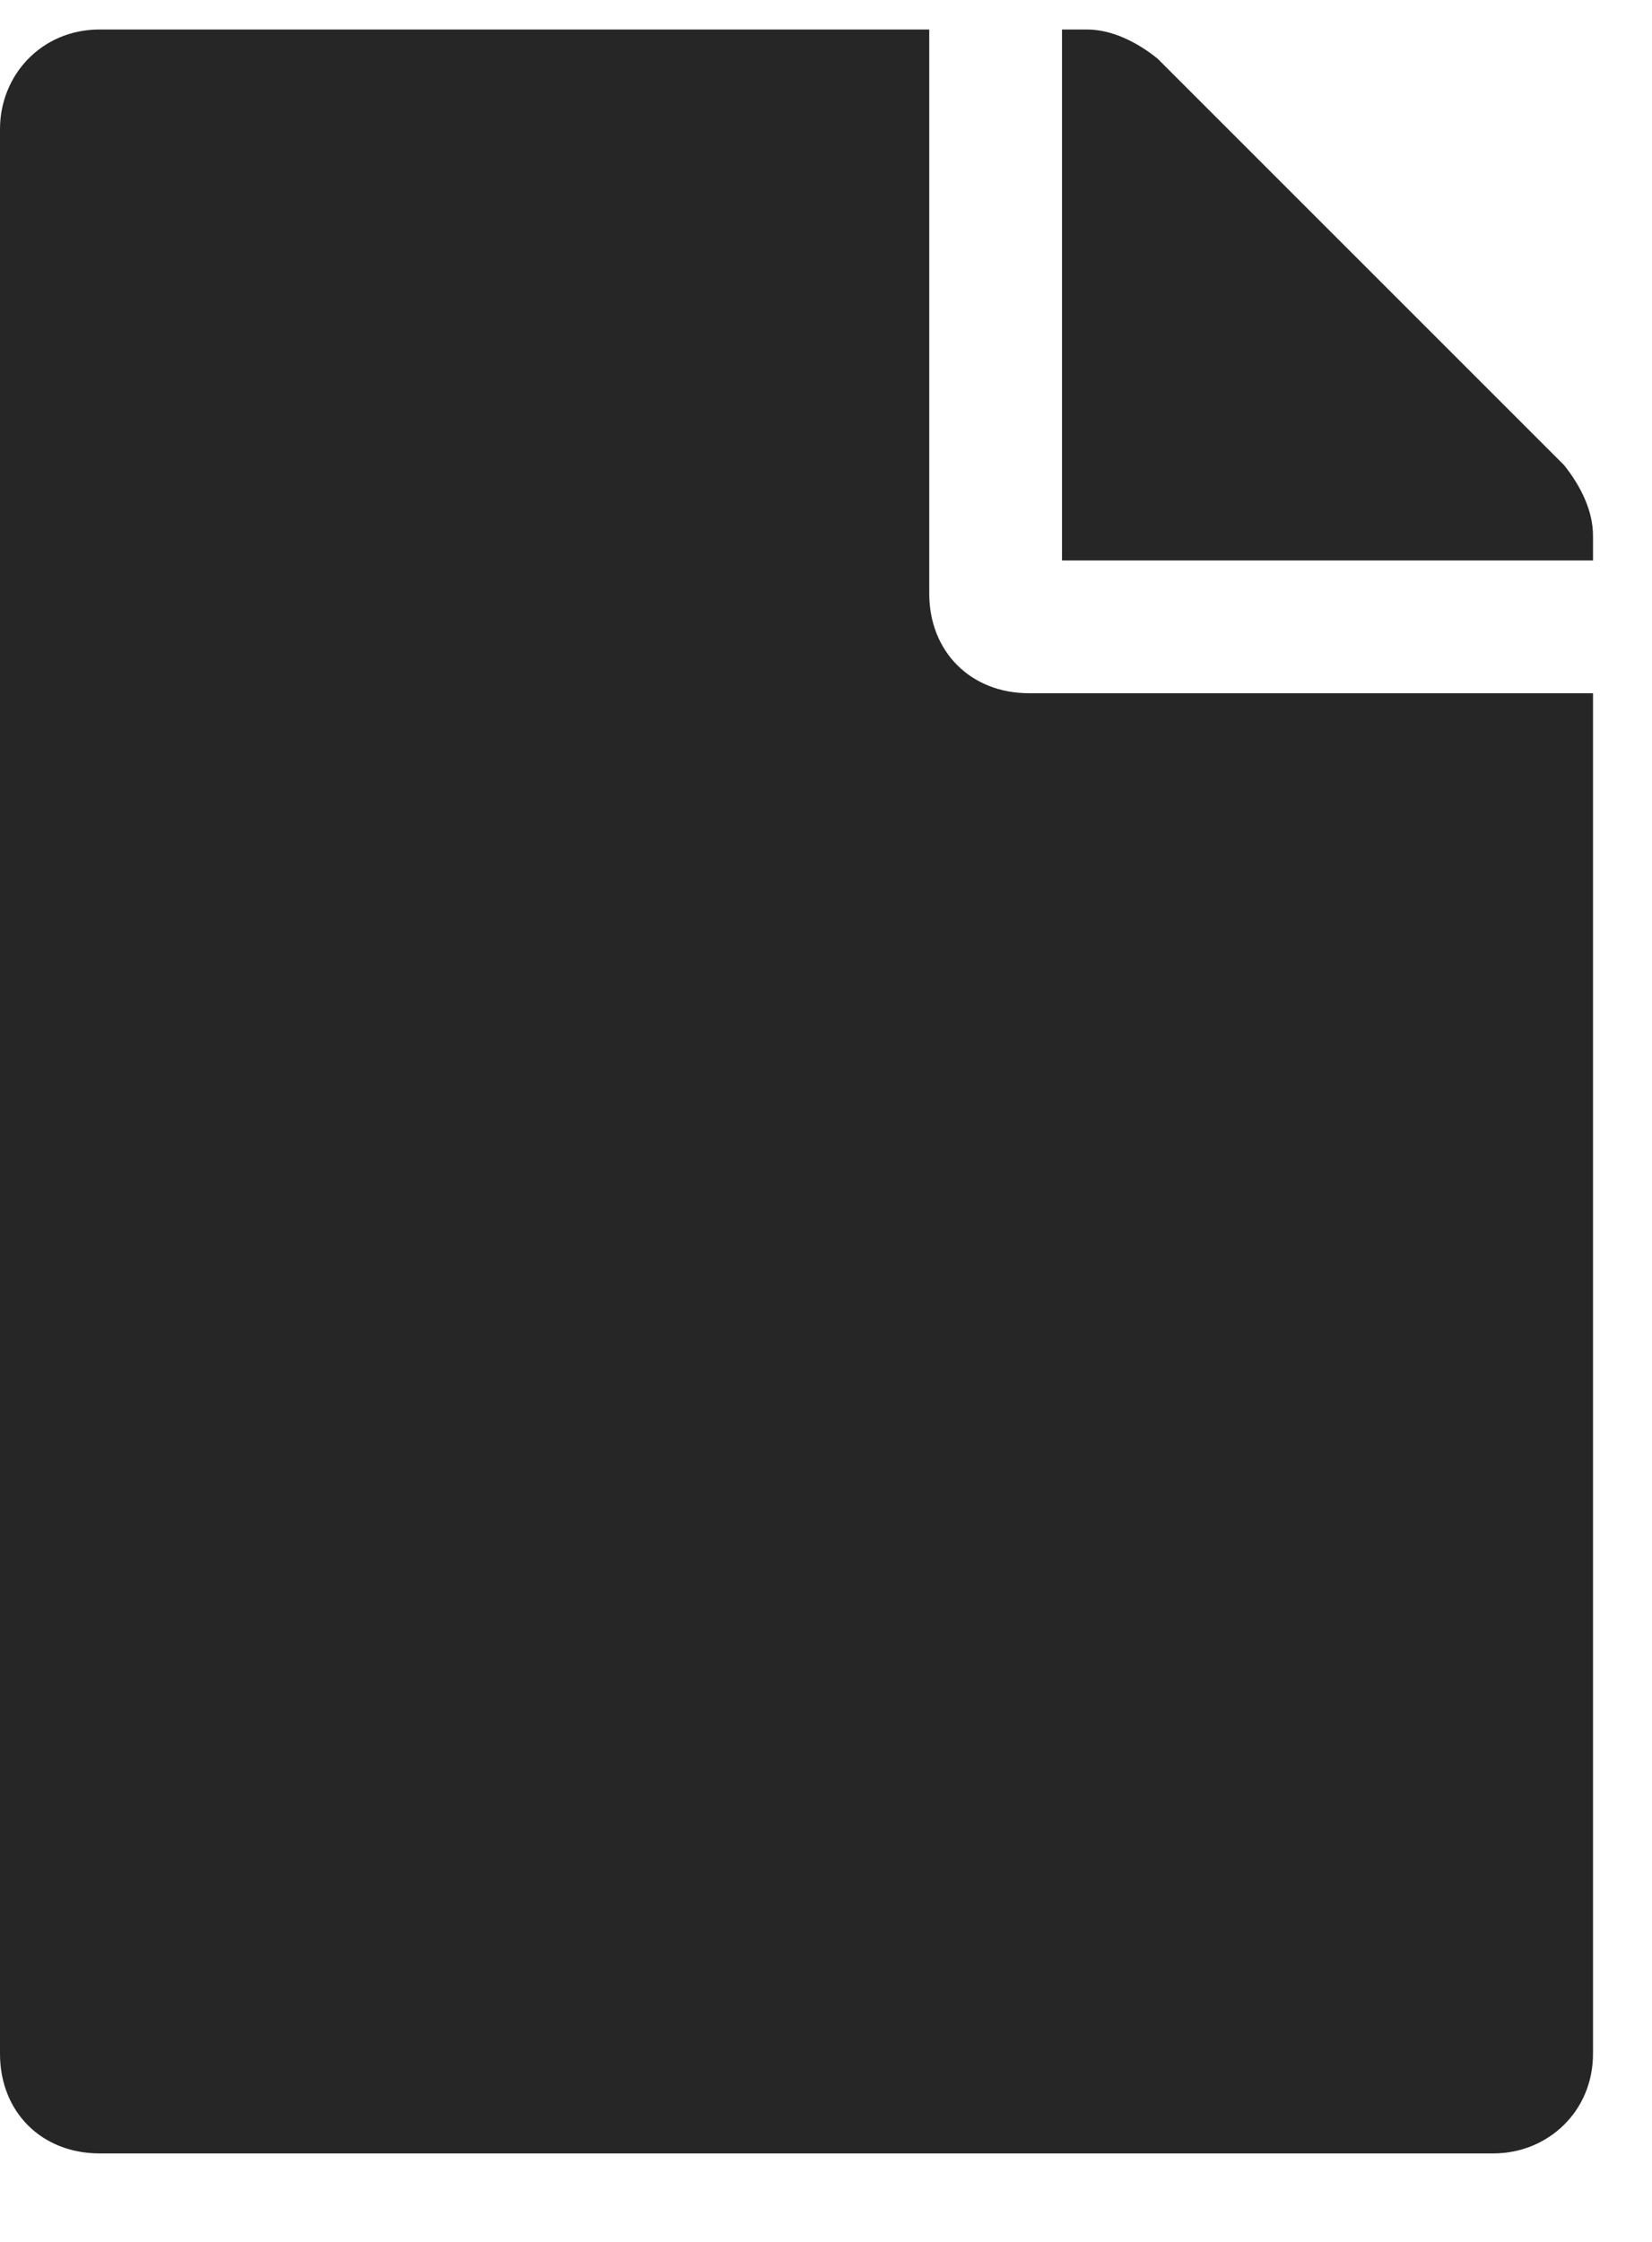 <svg width="14" height="19" viewBox="0 0 14 19" fill="none" xmlns="http://www.w3.org/2000/svg">
<path d="M7.875 5.031V0.25H0.844C0.352 0.25 0 0.637 0 1.094V17.406C0 17.898 0.352 18.25 0.844 18.25H12.656C13.113 18.25 13.5 17.898 13.5 17.406V5.875H8.719C8.227 5.875 7.875 5.523 7.875 5.031ZM13.5 4.539C13.5 4.328 13.395 4.117 13.254 3.941L9.809 0.496C9.633 0.355 9.422 0.25 9.211 0.25H9V4.75H13.5V4.539Z" fill="#262626"/>
</svg>
